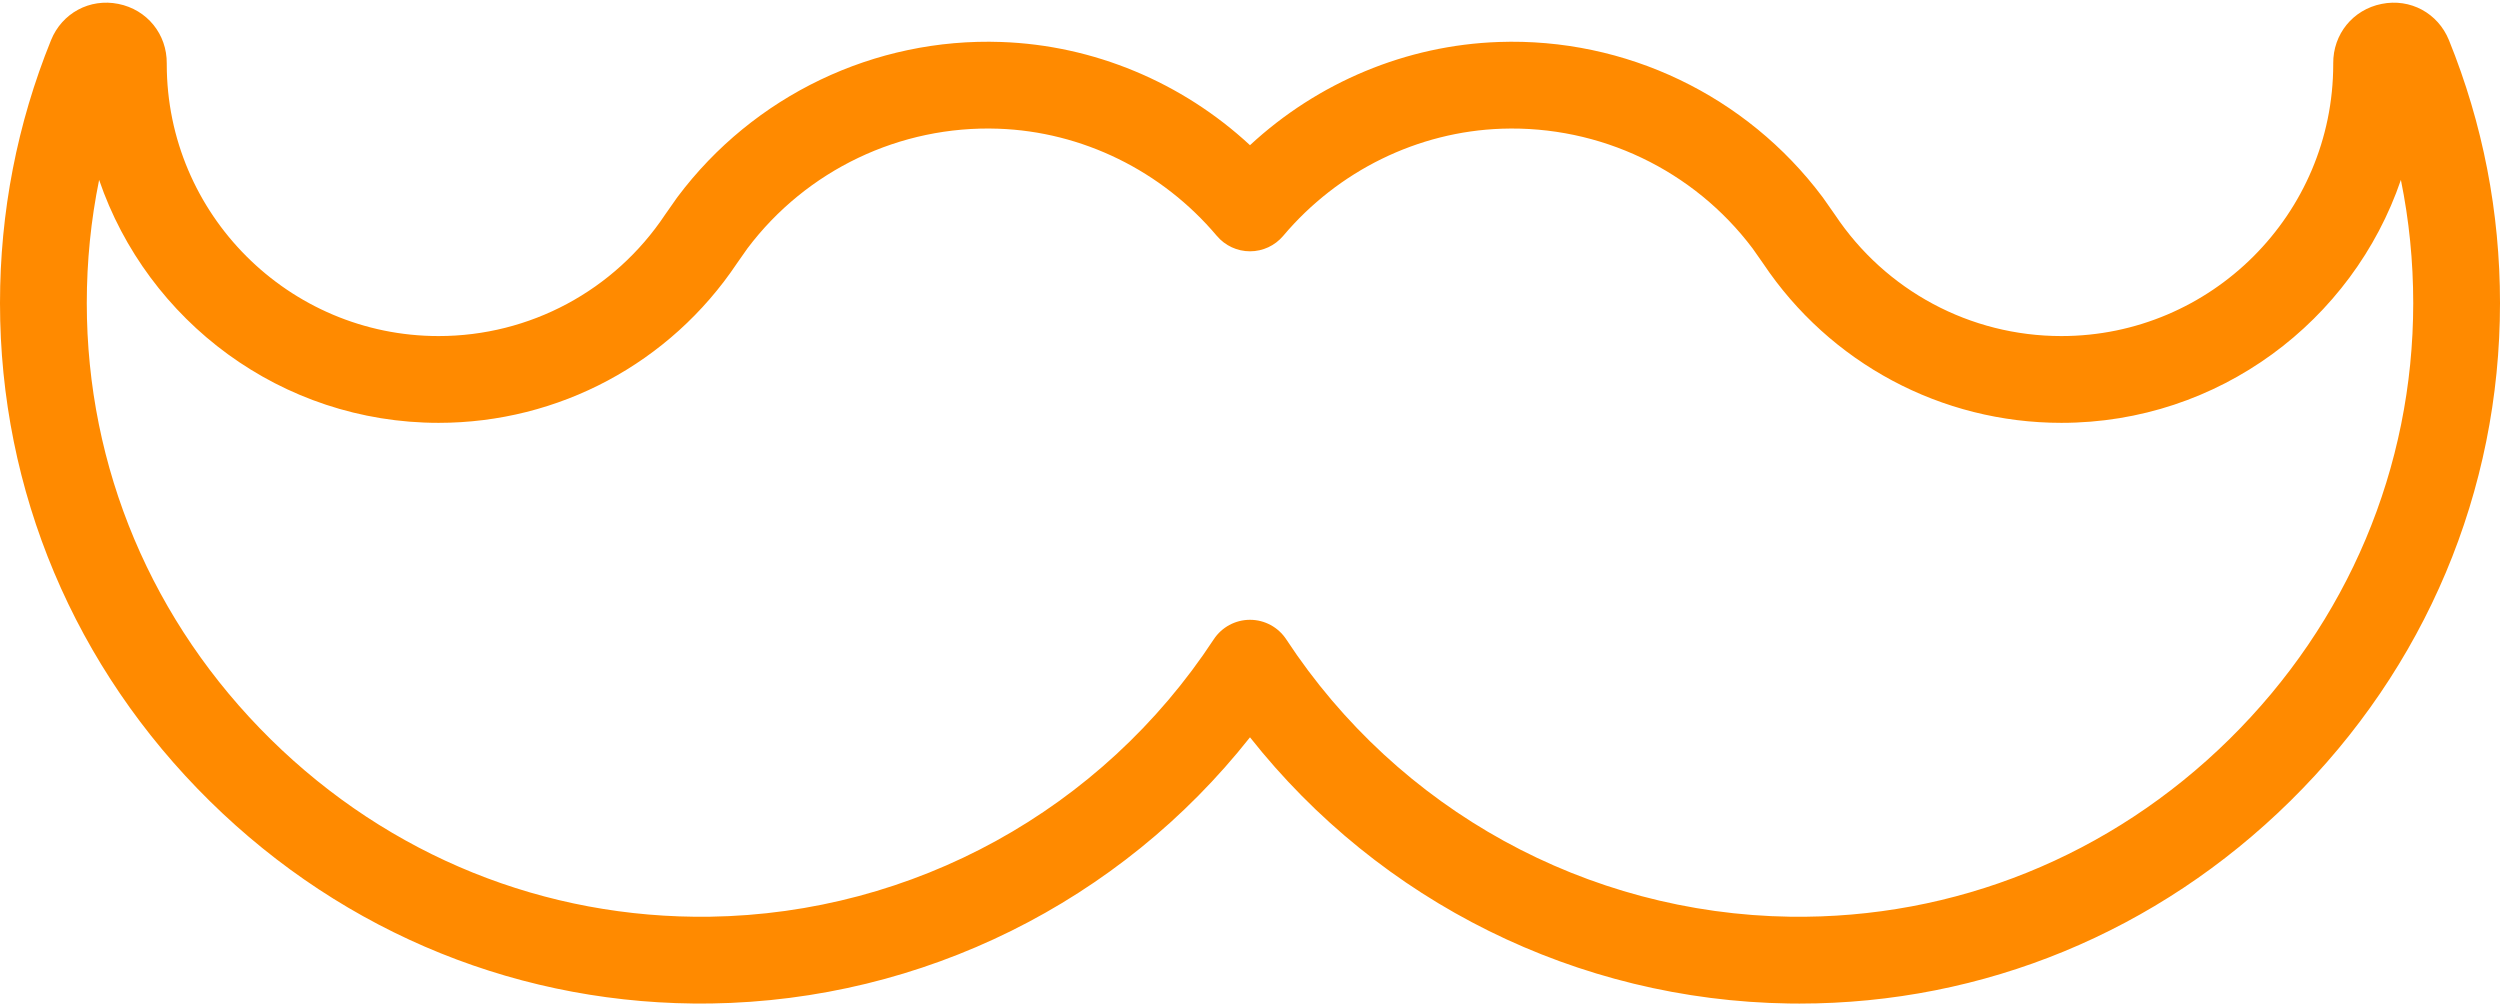 <svg  viewBox="0 0 800 322" fill="none" xmlns="http://www.w3.org/2000/svg">
<path d="M783.666 12.859C780.153 4.19 771.287 -0.591 762.134 1.247C752.923 3.083 746.55 10.931 746.633 20.317L746.634 20.547C746.634 68.515 707.608 107.54 659.638 107.54C630.475 107.54 603.391 93.031 587.191 68.726C587.13 68.636 587.069 68.545 587.003 68.456L583.434 63.367C583.352 63.248 583.266 63.13 583.178 63.015C558.866 30.569 520.15 12.006 479.608 13.434C450.017 14.458 421.736 26.319 399.998 46.461C378.261 26.319 349.98 14.458 320.389 13.434C279.881 12.005 241.131 30.569 216.819 63.015C216.731 63.133 216.647 63.248 216.563 63.367L212.994 68.456C212.931 68.547 212.87 68.637 212.806 68.726C196.606 93.031 169.523 107.54 140.359 107.54C92.391 107.54 53.362 68.515 53.362 20.547V20.328C53.448 10.933 47.073 3.084 37.862 1.245C28.697 -0.589 19.844 4.19 16.331 12.854C5.497 39.598 0 67.909 0 97.004C0 157.108 23.839 213.695 67.127 256.344C110.436 299.011 167.405 321.972 227.541 321.117C295.255 320.108 358.372 288.614 399.998 235.937C441.625 288.614 504.744 320.108 572.456 321.117C573.588 321.134 574.713 321.144 575.842 321.144C634.73 321.144 690.378 298.209 732.872 256.344C776.159 213.695 800 157.106 800 97.004C800 67.909 794.505 39.598 783.666 12.859ZM713.383 236.561C675.414 273.965 625.47 294.079 572.87 293.351C507.736 292.381 447.448 259.203 411.606 204.601C409.041 200.694 404.677 198.336 399.998 198.336C395.32 198.336 390.958 200.69 388.391 204.601C352.547 259.2 292.259 292.379 227.127 293.351C174.467 294.075 124.584 273.967 86.614 236.561C48.669 199.175 27.77 149.611 27.77 97.004C27.77 83.633 29.094 70.454 31.719 57.564C47.153 102.737 90.027 135.311 140.361 135.311C178.773 135.311 214.445 116.234 235.82 84.276L239.172 79.498C258.048 54.42 288.042 40.09 319.433 41.186C346.288 42.115 371.784 54.617 389.389 75.484C392.027 78.611 395.911 80.417 400.003 80.417C404.095 80.417 407.978 78.612 410.617 75.484C428.22 54.617 453.719 42.115 480.572 41.186C512.008 40.123 541.955 54.422 560.833 79.498L564.184 84.276C585.558 116.237 621.231 135.311 659.644 135.311C709.98 135.311 752.85 102.737 768.286 57.564C770.911 70.451 772.234 83.631 772.234 97.004C772.23 149.611 751.331 199.175 713.383 236.561Z" fill="#FF8A00"/>
</svg>
